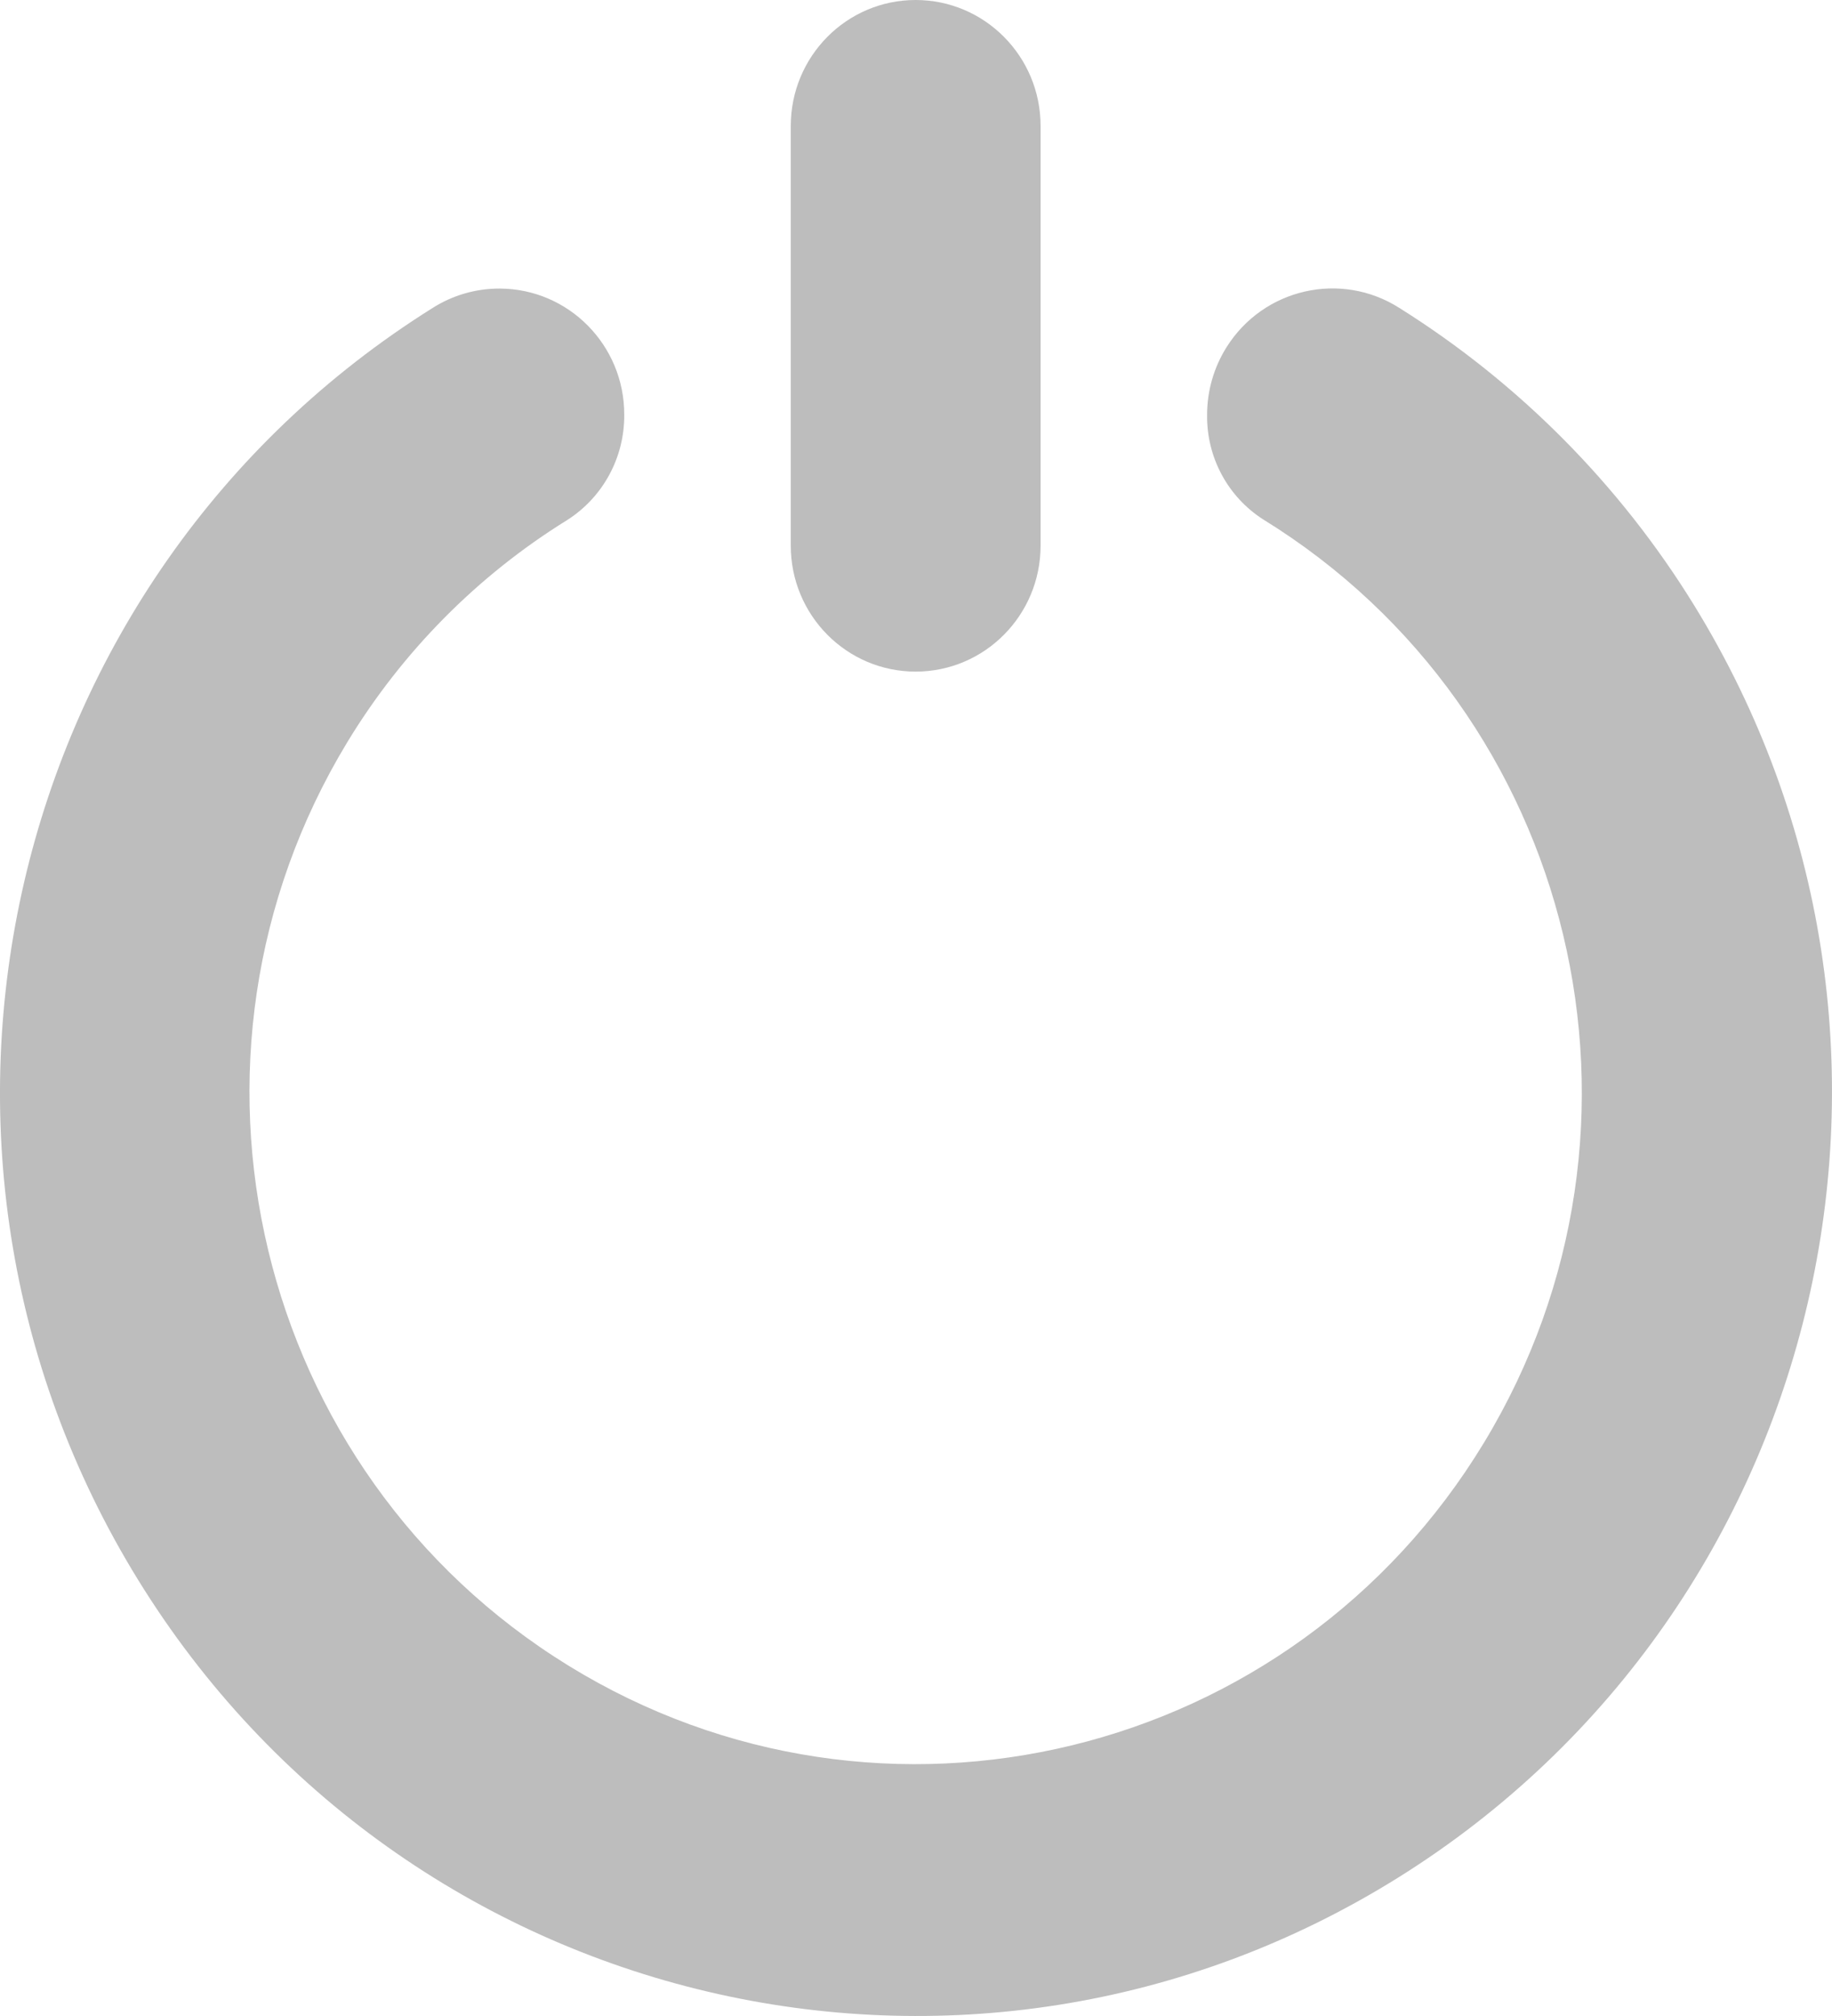 <svg width="20" height="22" viewBox="0 0 20 22" fill="none" xmlns="http://www.w3.org/2000/svg">
<path d="M9.996 0C10.749 0 11.36 0.615 11.36 1.374V5.955C11.36 6.714 10.749 7.329 9.996 7.329C9.243 7.329 8.633 6.714 8.633 5.955V1.374C8.633 0.615 9.243 0 9.996 0Z" fill="#BDBDBD"/>
<path d="M13.178 4.526C13.171 4.987 13.402 5.419 13.788 5.667C17.215 7.778 18.295 12.289 16.201 15.743C14.108 19.197 9.632 20.286 6.205 18.176C2.778 16.065 1.697 11.554 3.791 8.1C4.39 7.113 5.211 6.283 6.189 5.677C6.581 5.429 6.818 4.994 6.815 4.527C6.817 3.768 6.208 3.151 5.455 3.149C5.197 3.148 4.943 3.221 4.724 3.36C0.033 6.297 -1.407 12.51 1.506 17.238C4.42 21.966 10.585 23.418 15.276 20.482C19.966 17.545 21.407 11.332 18.494 6.604C17.683 5.288 16.581 4.178 15.276 3.36C14.637 2.954 13.792 3.147 13.389 3.791C13.251 4.011 13.178 4.266 13.178 4.526Z" fill="#BDBDBD"/>
</svg>
